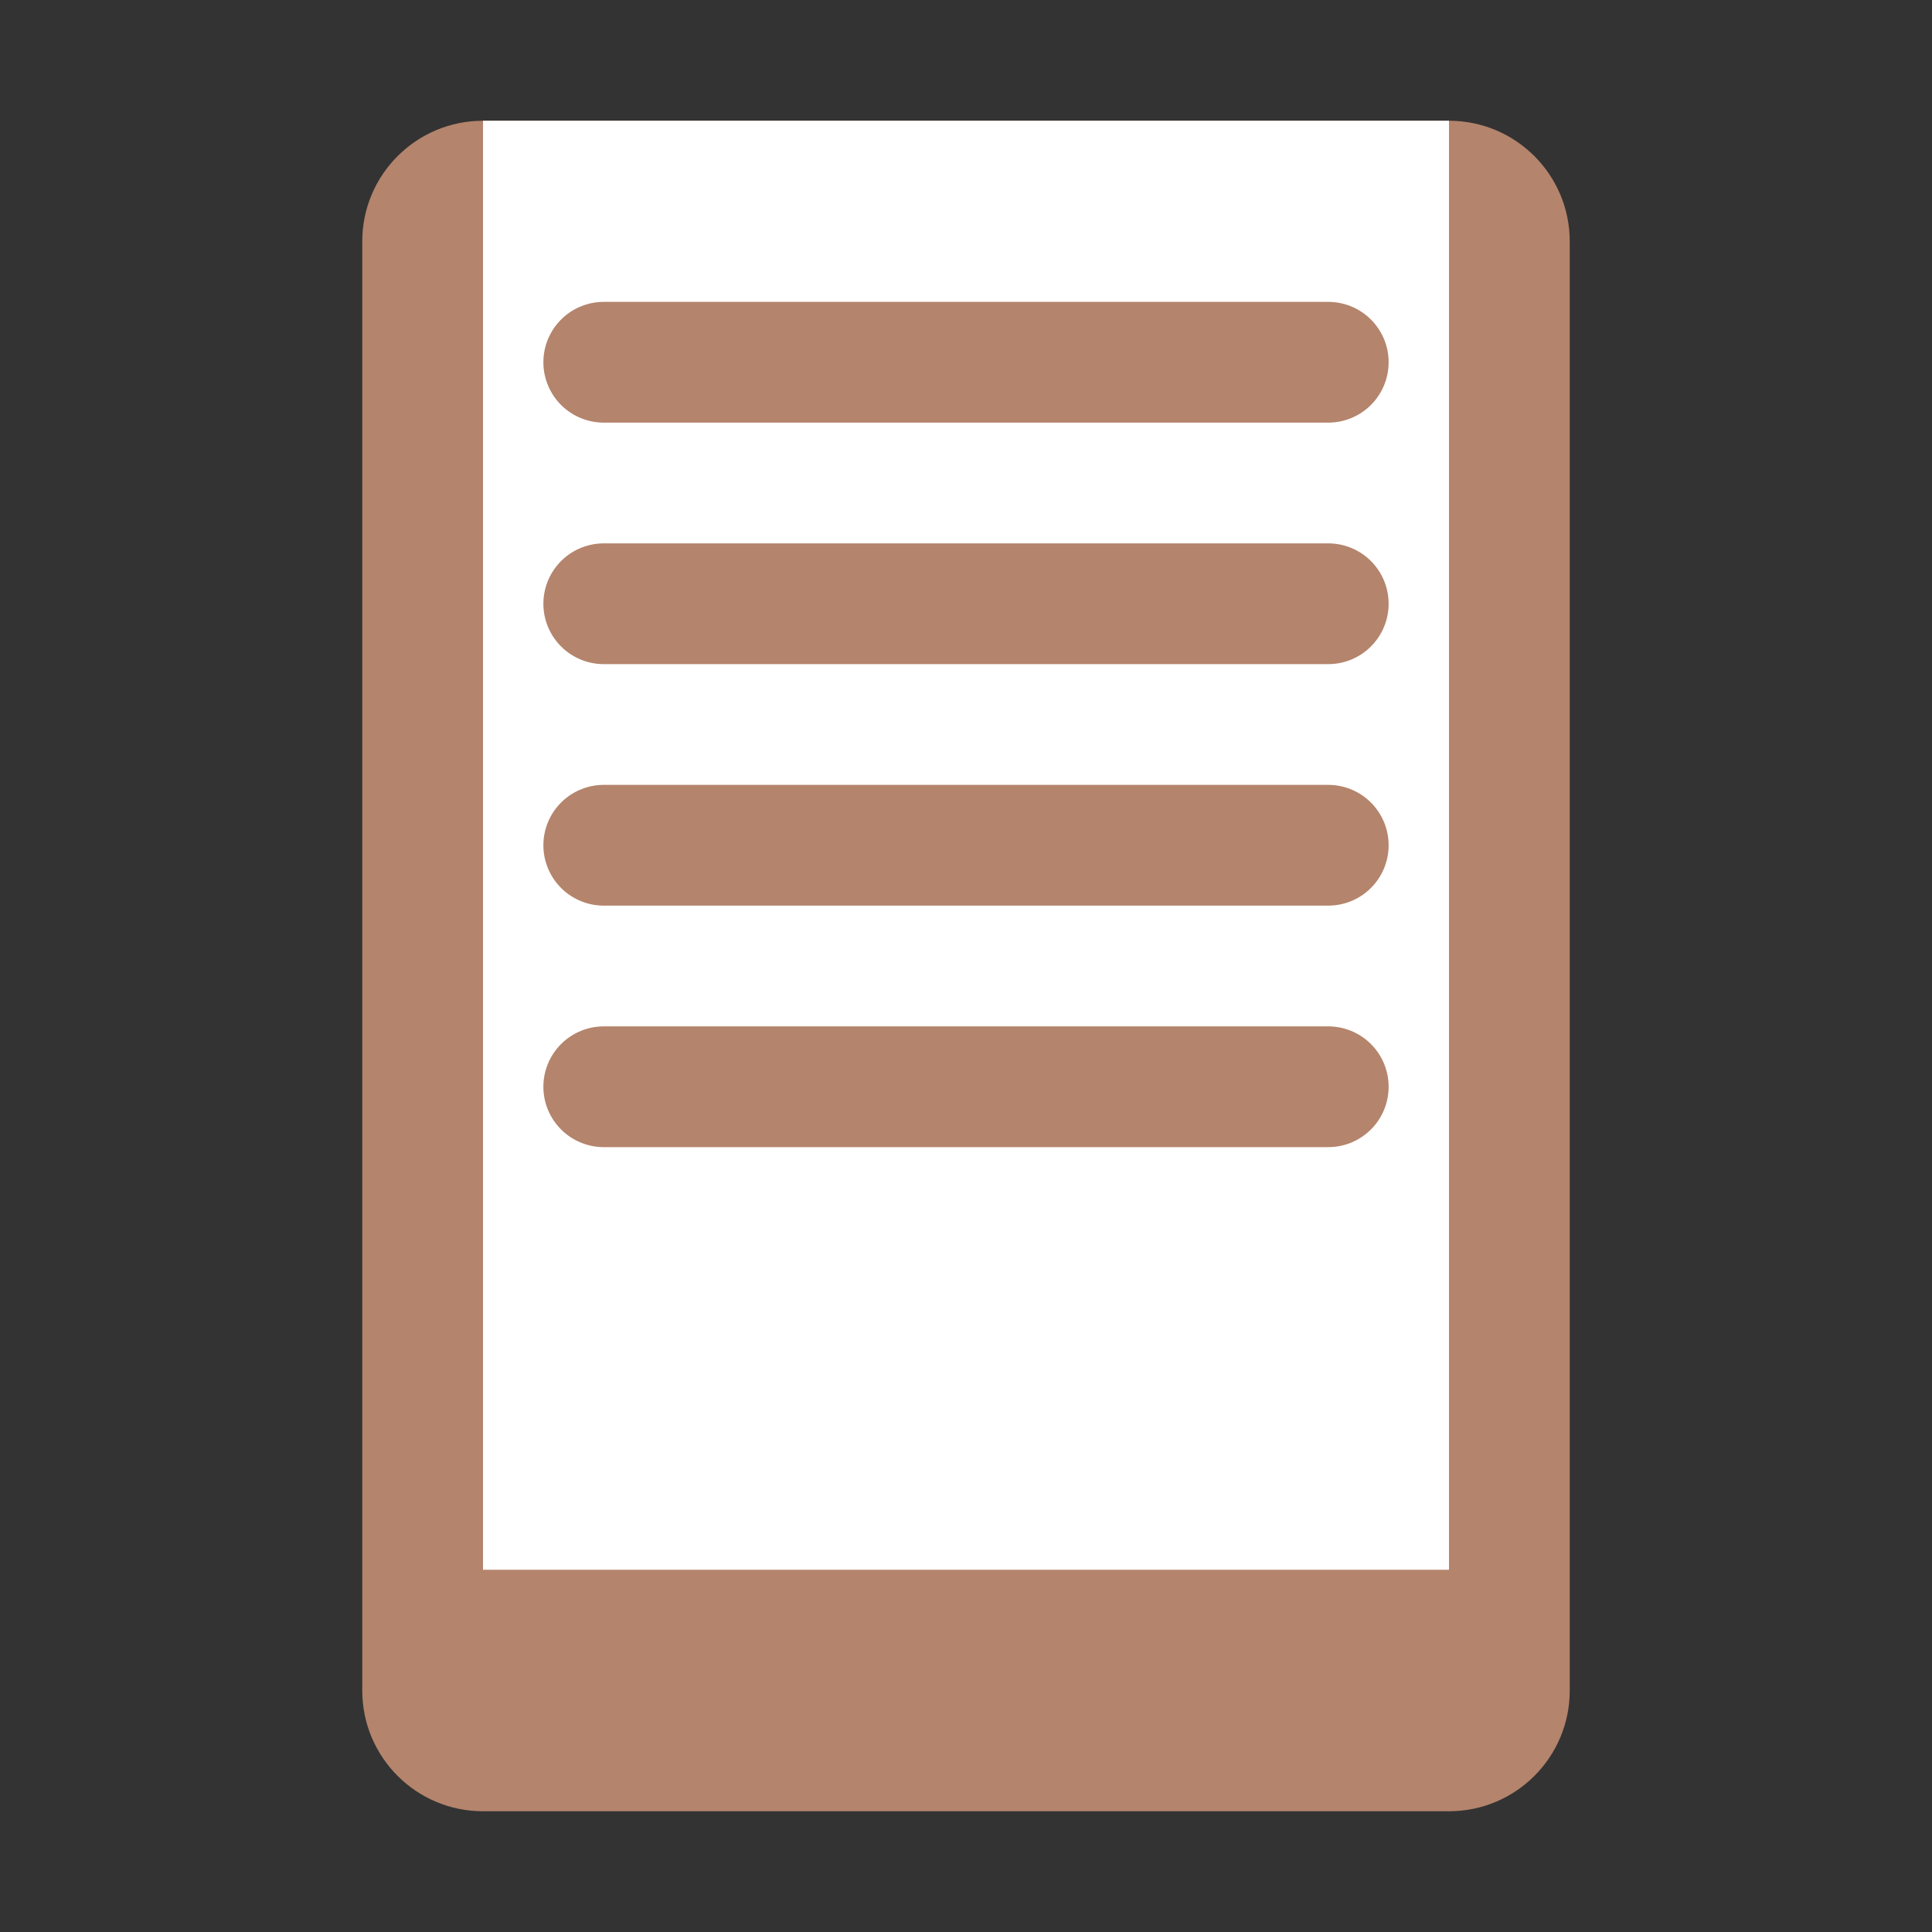 <?xml version="1.0" encoding="UTF-8"?>
<svg width="32" height="32" viewBox="0 0 32 32" fill="none" xmlns="http://www.w3.org/2000/svg">
  <rect x="0" y="0" width="32" height="32" fill="#333333" stroke="none"/>
  <path d="M6 4C6 2.895 6.895 2 8 2H24C25.105 2 26 2.895 26 4V28C26 29.105 25.105 30 24 30H8C6.895 30 6 29.105 6 28V4Z" fill="#B4846C"/>
  <path d="M8 2H24V26H8V2Z" fill="white"/>
  <path d="M10 6H22" stroke="#B4846C" stroke-width="2" stroke-linecap="round"/>
  <path d="M10 10H22" stroke="#B4846C" stroke-width="2" stroke-linecap="round"/>
  <path d="M10 14H22" stroke="#B4846C" stroke-width="2" stroke-linecap="round"/>
  <path d="M10 18H22" stroke="#B4846C" stroke-width="2" stroke-linecap="round"/>
</svg> 